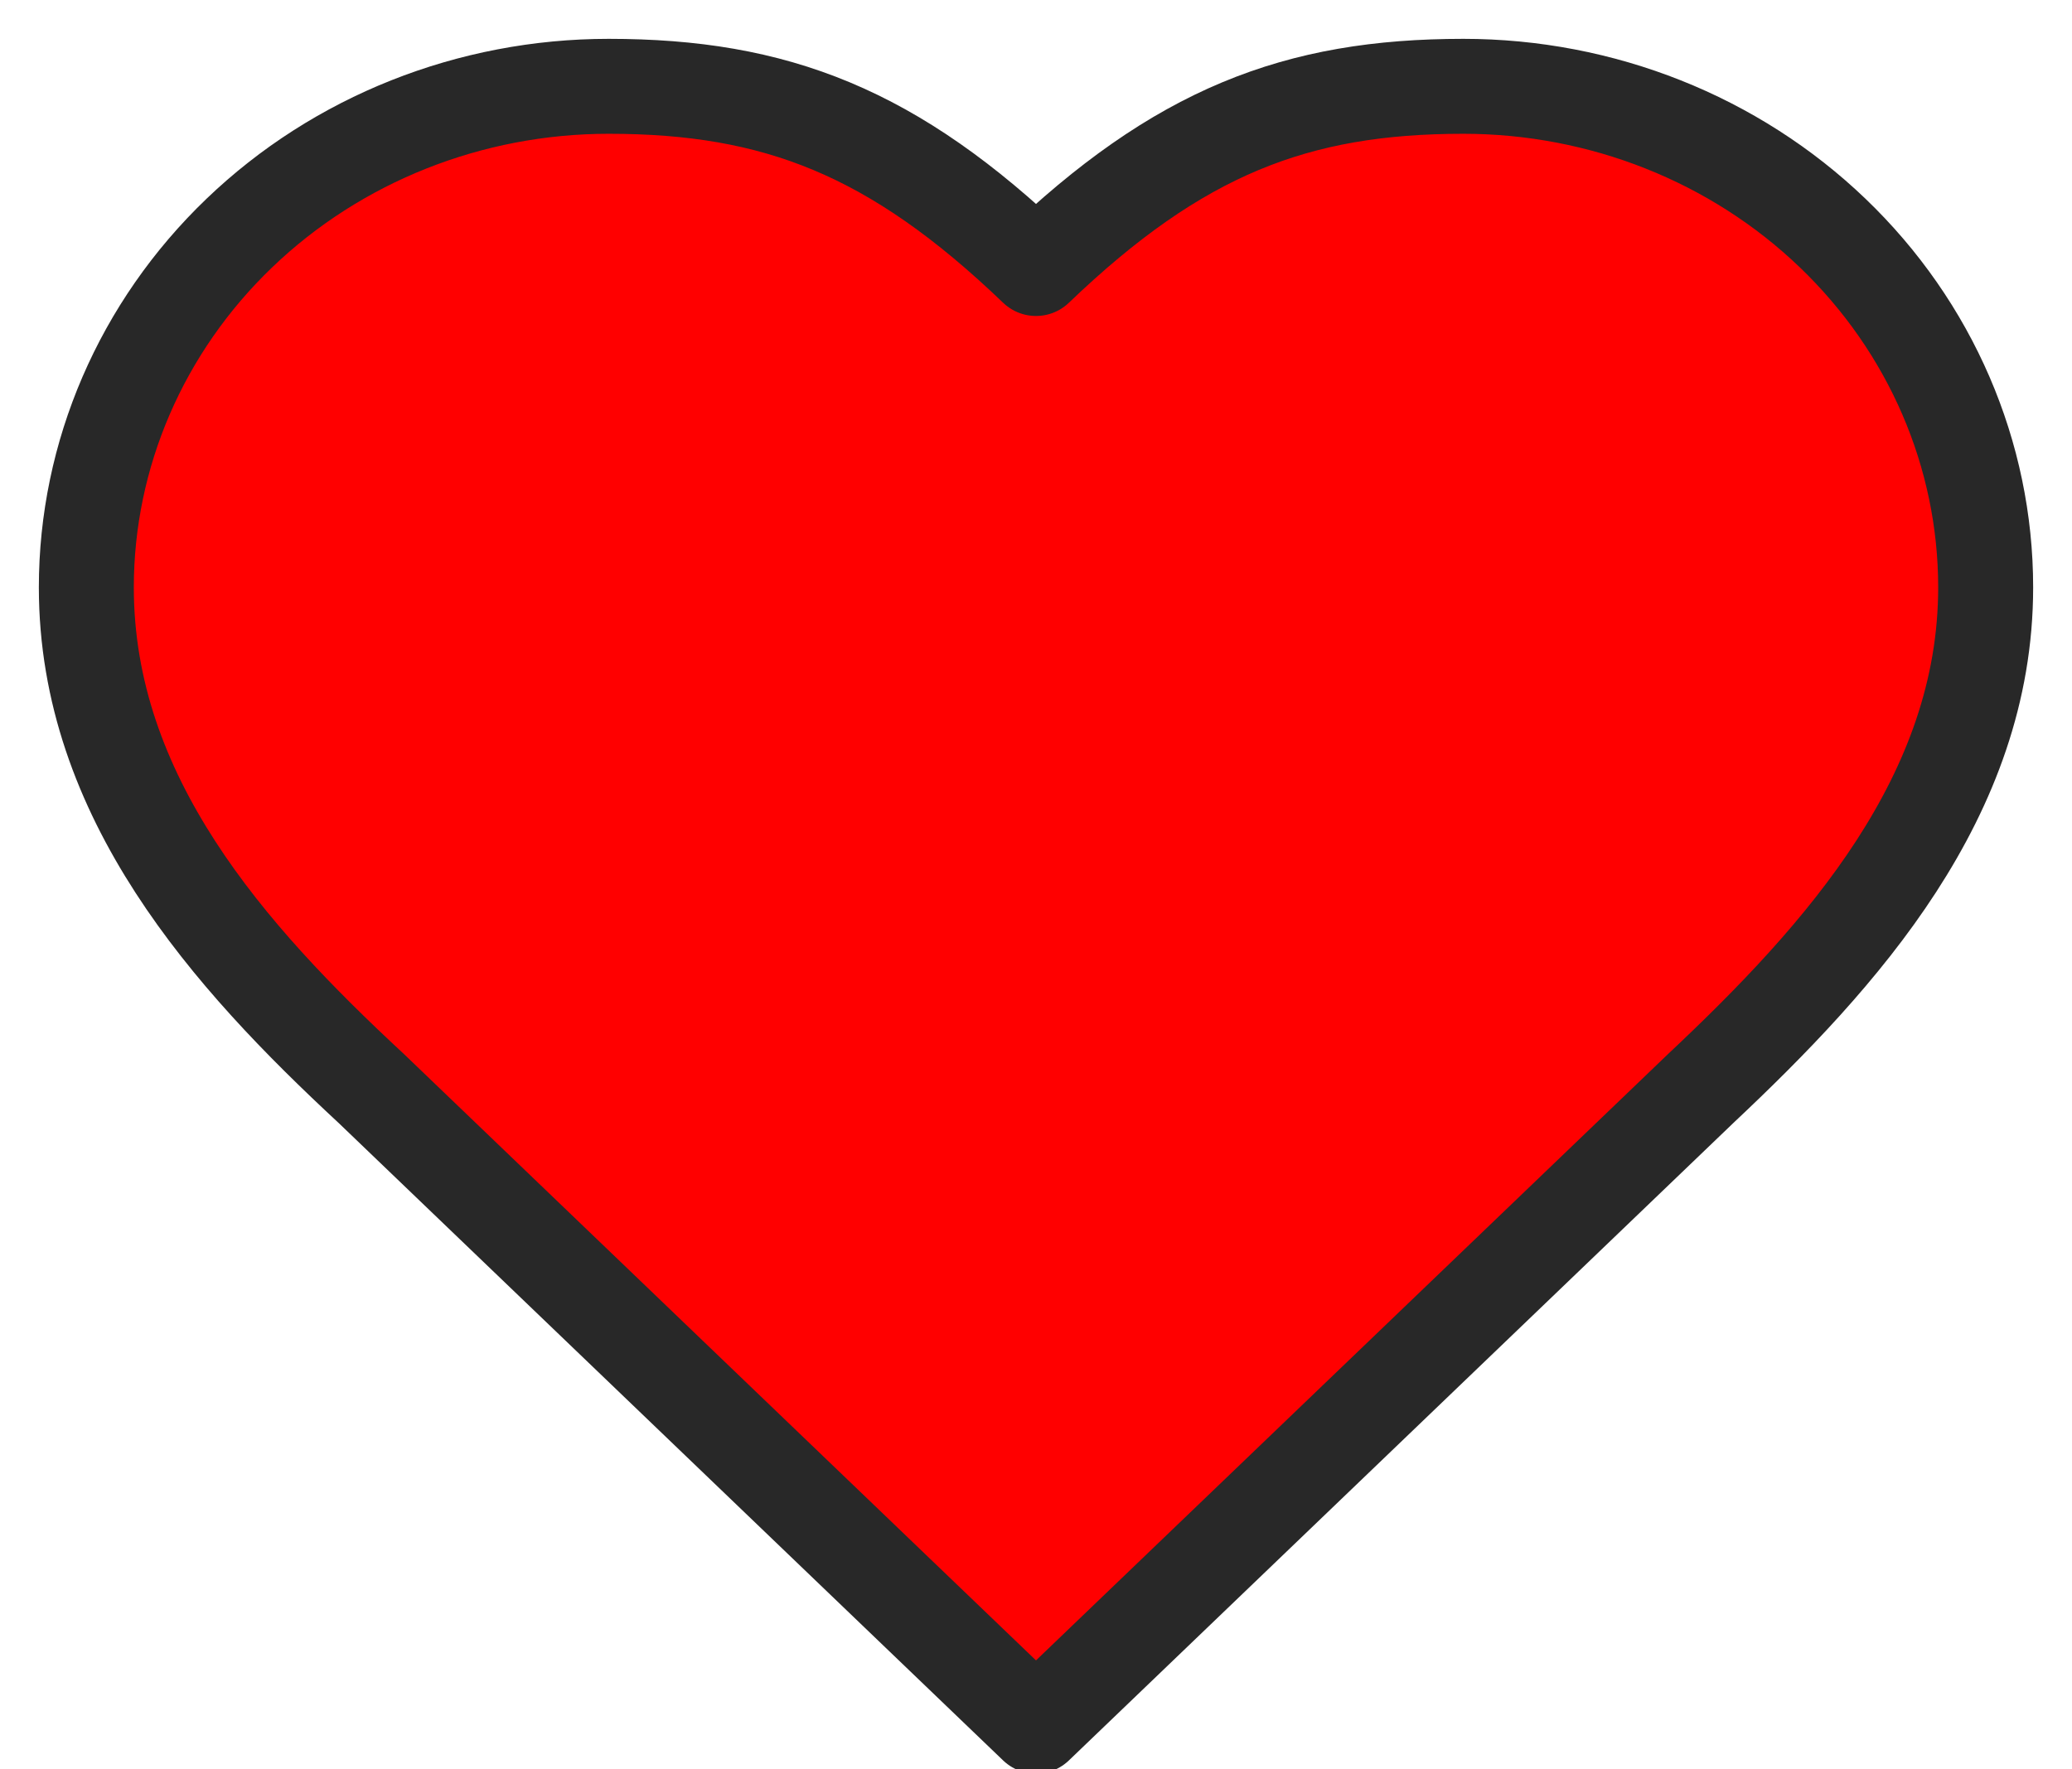 <svg width="48" height="41" viewBox="0 0 48 41" xmlns="http://www.w3.org/2000/svg">
<g fill="red">
<path d="M39.4 25.222C42.678 22.14 46 18.446 46 13.611C46 10.532 44.725 7.578 42.456 5.401C40.187 3.223 37.109 2 33.9 2C30.028 2 27.3 3.056 24 6.222C20.7 3.056 17.972 2 14.1 2C10.891 2 7.813 3.223 5.544 5.401C3.275 7.578 2 10.532 2 13.611C2 18.467 5.3 22.161 8.6 25.222L24 40L39.4 25.222Z" stroke="#282828" stroke-width="2.2" stroke-linecap="round" stroke-linejoin="round" />
</g>
</svg>

